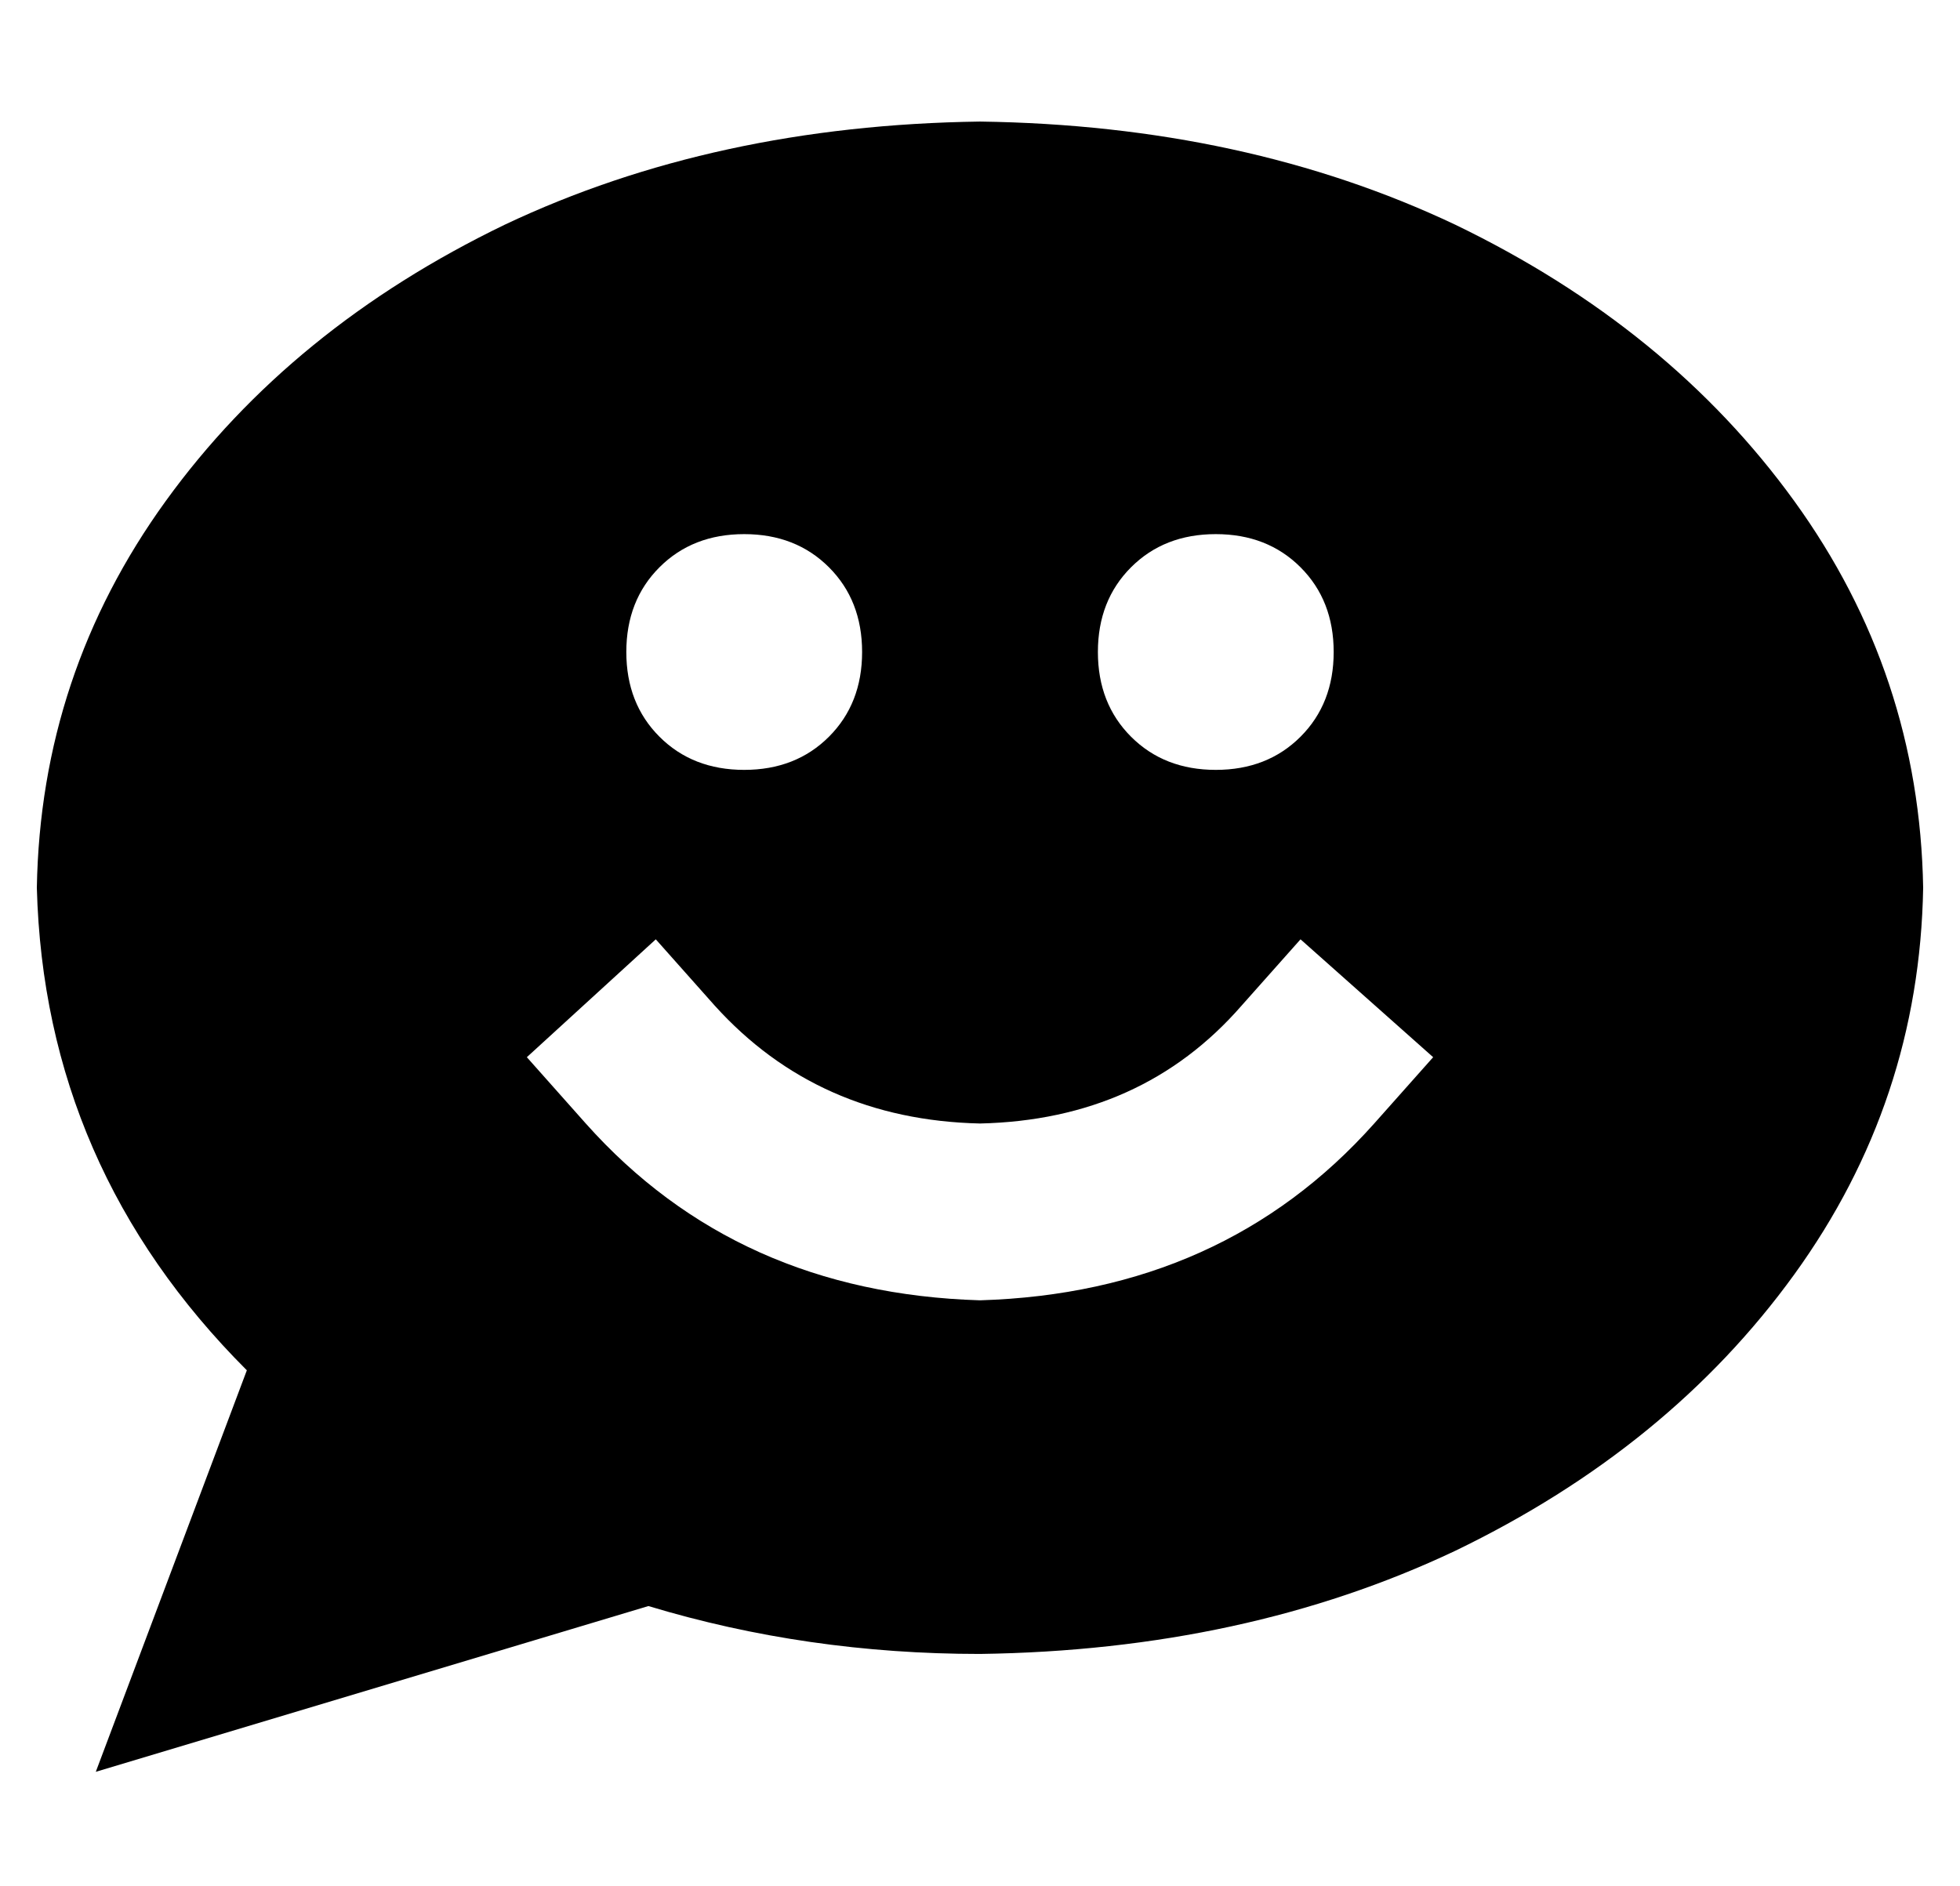 <?xml version="1.0" standalone="no"?>
<!DOCTYPE svg PUBLIC "-//W3C//DTD SVG 1.1//EN" "http://www.w3.org/Graphics/SVG/1.1/DTD/svg11.dtd" >
<svg xmlns="http://www.w3.org/2000/svg" xmlns:xlink="http://www.w3.org/1999/xlink" version="1.1" viewBox="-10 -40 532 512">
   <path fill="currentColor"
d="M512 201q-1 58 -35 105v0v0q-34 47 -92 75v0v0q-57 27 -129 28q-47 0 -90 -13l-150 45v0l41 -109v0q-55 -55 -57 -131q1 -58 35 -105t92 -75q57 -27 129 -28q72 1 129 28q58 28 92 75t35 105v0zM192 169q14 0 23 -9v0v0q9 -9 9 -23t-9 -23t-23 -9t-23 9t-9 23t9 23t23 9
v0zM320 169q14 0 23 -9v0v0q9 -9 9 -23t-9 -23t-23 -9t-23 9t-9 23t9 23t23 9v0zM168 215l-35 32l35 -32l-35 32l16 18v0q41 46 107 48q66 -2 107 -48l16 -18v0l-36 -32v0l-16 18v0q-27 31 -71 32q-44 -1 -72 -32l-16 -18v0z" />
</svg>
